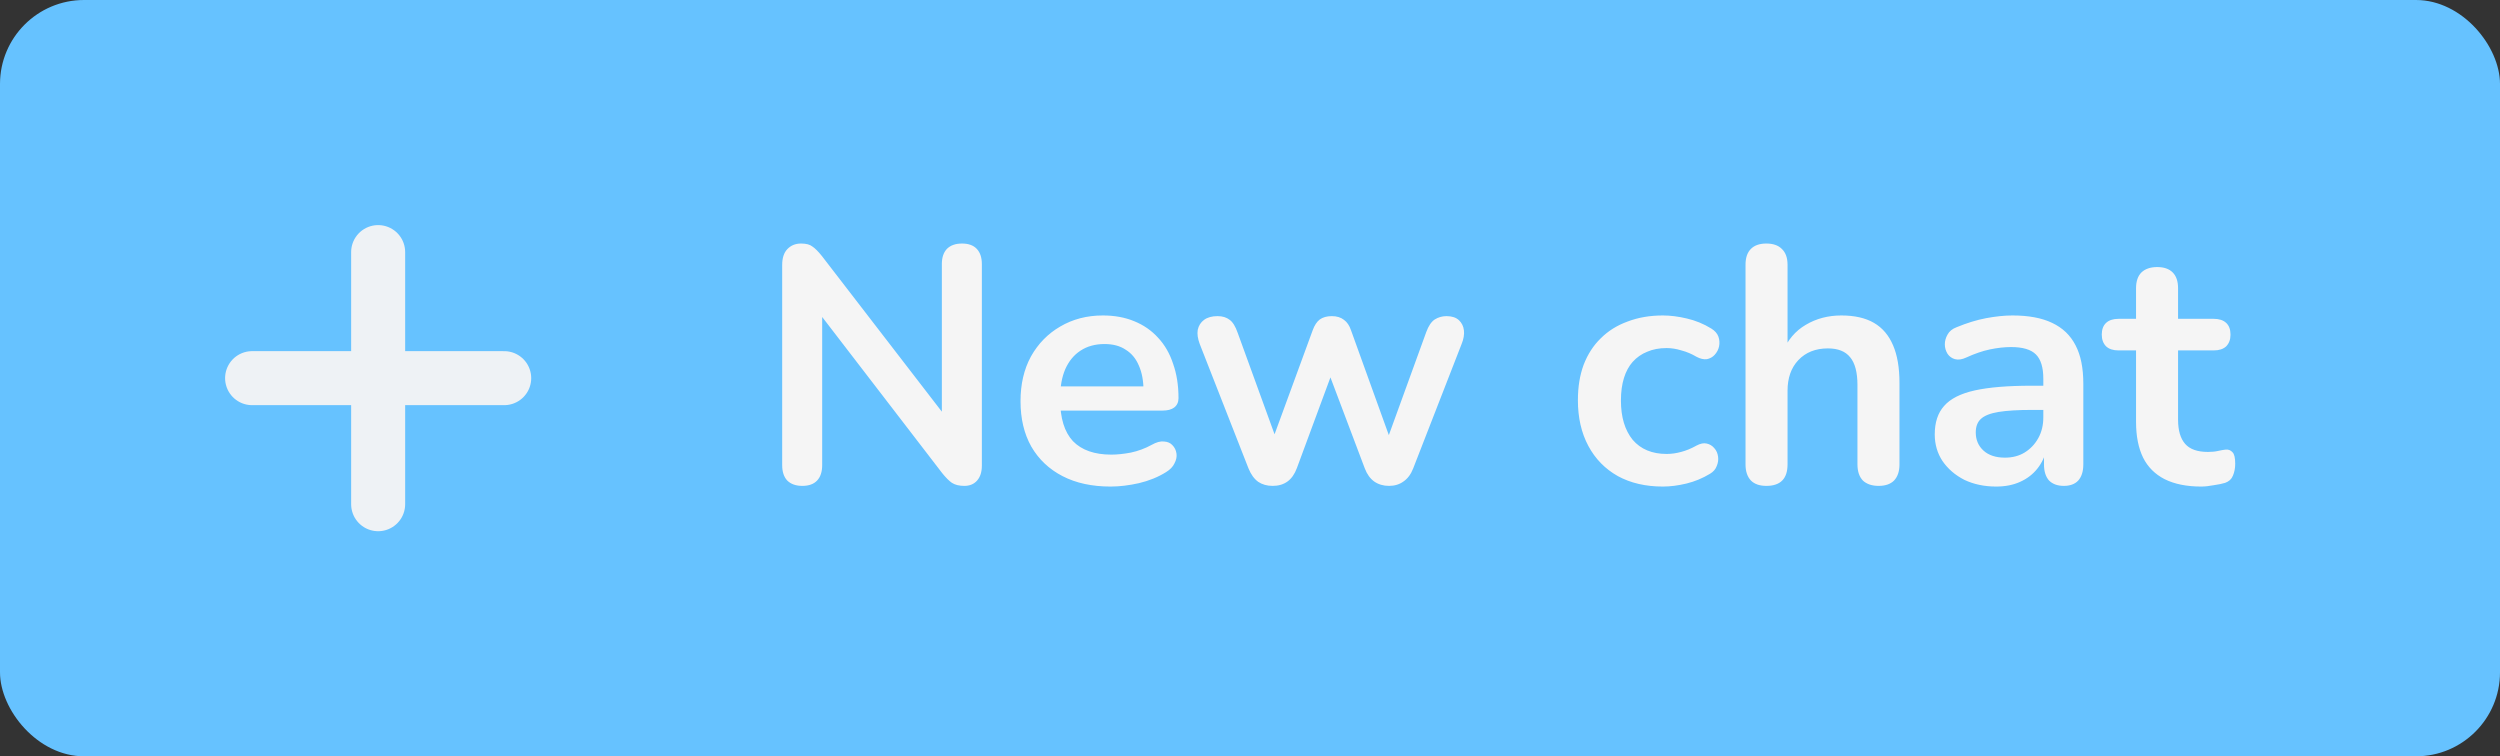 <svg width="119" height="36" viewBox="0 0 119 36" fill="none" xmlns="http://www.w3.org/2000/svg">
<rect x="0" y="0" width="119" height="36" fill="#333333" stroke="none"/>
<rect width="119" height="36" rx="4" fill="#66C2FF"/>
<path d="M12 18H18M18 18H24M18 18V12M18 18V24" stroke="#EEF2F5" stroke-width="2.571" stroke-linecap="round" stroke-linejoin="round"/>
<path d="M38.192 23.128C37.883 23.128 37.643 23.043 37.472 22.872C37.312 22.701 37.232 22.456 37.232 22.136V12.616C37.232 12.285 37.312 12.035 37.472 11.864C37.643 11.683 37.861 11.592 38.128 11.592C38.373 11.592 38.555 11.64 38.672 11.736C38.8 11.821 38.949 11.971 39.12 12.184L45.248 20.136H44.832V12.568C44.832 12.259 44.912 12.019 45.072 11.848C45.243 11.677 45.483 11.592 45.792 11.592C46.101 11.592 46.336 11.677 46.496 11.848C46.656 12.019 46.736 12.259 46.736 12.568V22.168C46.736 22.467 46.661 22.701 46.512 22.872C46.363 23.043 46.16 23.128 45.904 23.128C45.659 23.128 45.461 23.08 45.312 22.984C45.173 22.888 45.019 22.733 44.848 22.52L38.736 14.568H39.136V22.136C39.136 22.456 39.056 22.701 38.896 22.872C38.736 23.043 38.501 23.128 38.192 23.128ZM52.865 23.16C51.979 23.16 51.217 22.995 50.577 22.664C49.937 22.333 49.441 21.864 49.089 21.256C48.747 20.648 48.577 19.928 48.577 19.096C48.577 18.285 48.742 17.576 49.073 16.968C49.414 16.36 49.878 15.885 50.465 15.544C51.062 15.192 51.739 15.016 52.497 15.016C53.051 15.016 53.547 15.107 53.985 15.288C54.433 15.469 54.811 15.731 55.121 16.072C55.441 16.413 55.681 16.829 55.841 17.32C56.011 17.8 56.097 18.344 56.097 18.952C56.097 19.144 56.027 19.293 55.889 19.4C55.761 19.496 55.574 19.544 55.329 19.544H50.193V18.392H54.689L54.433 18.632C54.433 18.141 54.358 17.731 54.209 17.4C54.07 17.069 53.862 16.819 53.585 16.648C53.318 16.467 52.982 16.376 52.577 16.376C52.129 16.376 51.745 16.483 51.425 16.696C51.115 16.899 50.875 17.192 50.705 17.576C50.545 17.949 50.465 18.397 50.465 18.92V19.032C50.465 19.907 50.667 20.563 51.073 21C51.489 21.427 52.097 21.64 52.897 21.64C53.174 21.64 53.483 21.608 53.825 21.544C54.177 21.469 54.507 21.347 54.817 21.176C55.041 21.048 55.238 20.995 55.409 21.016C55.579 21.027 55.713 21.085 55.809 21.192C55.915 21.299 55.979 21.432 56.001 21.592C56.022 21.741 55.99 21.896 55.905 22.056C55.83 22.216 55.697 22.355 55.505 22.472C55.131 22.707 54.699 22.883 54.209 23C53.729 23.107 53.281 23.16 52.865 23.16ZM60.58 23.128C60.313 23.128 60.084 23.064 59.892 22.936C59.7 22.797 59.545 22.584 59.428 22.296L57.108 16.376C57.012 16.12 56.98 15.896 57.012 15.704C57.054 15.501 57.156 15.341 57.316 15.224C57.476 15.107 57.689 15.048 57.956 15.048C58.19 15.048 58.382 15.107 58.532 15.224C58.681 15.331 58.809 15.539 58.916 15.848L60.852 21.176H60.484L62.484 15.72C62.569 15.485 62.681 15.315 62.82 15.208C62.969 15.101 63.161 15.048 63.396 15.048C63.63 15.048 63.822 15.107 63.972 15.224C64.121 15.331 64.233 15.496 64.308 15.72L66.276 21.176H65.94L67.892 15.8C67.998 15.512 68.132 15.315 68.292 15.208C68.462 15.101 68.649 15.048 68.852 15.048C69.108 15.048 69.305 15.112 69.444 15.24C69.582 15.368 69.662 15.533 69.684 15.736C69.705 15.928 69.668 16.141 69.572 16.376L67.268 22.296C67.161 22.573 67.006 22.781 66.804 22.92C66.612 23.059 66.382 23.128 66.116 23.128C65.849 23.128 65.614 23.059 65.412 22.92C65.22 22.781 65.07 22.573 64.964 22.296L62.868 16.744H63.78L61.732 22.28C61.625 22.568 61.476 22.781 61.284 22.92C61.092 23.059 60.857 23.128 60.58 23.128ZM79.156 23.16C78.335 23.16 77.62 22.995 77.012 22.664C76.404 22.323 75.935 21.843 75.604 21.224C75.273 20.605 75.108 19.88 75.108 19.048C75.108 18.419 75.199 17.859 75.38 17.368C75.572 16.867 75.844 16.445 76.196 16.104C76.548 15.752 76.975 15.485 77.476 15.304C77.977 15.112 78.537 15.016 79.156 15.016C79.508 15.016 79.887 15.064 80.292 15.16C80.708 15.256 81.097 15.416 81.46 15.64C81.631 15.747 81.743 15.875 81.796 16.024C81.849 16.173 81.86 16.328 81.828 16.488C81.796 16.637 81.727 16.771 81.62 16.888C81.524 16.995 81.401 17.064 81.252 17.096C81.103 17.117 80.937 17.08 80.756 16.984C80.521 16.845 80.281 16.744 80.036 16.68C79.791 16.605 79.556 16.568 79.332 16.568C78.98 16.568 78.671 16.627 78.404 16.744C78.137 16.851 77.908 17.011 77.716 17.224C77.535 17.427 77.396 17.683 77.3 17.992C77.204 18.301 77.156 18.659 77.156 19.064C77.156 19.853 77.343 20.477 77.716 20.936C78.1 21.384 78.639 21.608 79.332 21.608C79.556 21.608 79.785 21.576 80.02 21.512C80.265 21.448 80.511 21.347 80.756 21.208C80.937 21.112 81.097 21.08 81.236 21.112C81.385 21.144 81.508 21.219 81.604 21.336C81.7 21.443 81.759 21.576 81.78 21.736C81.801 21.885 81.78 22.035 81.716 22.184C81.663 22.333 81.556 22.456 81.396 22.552C81.044 22.765 80.671 22.92 80.276 23.016C79.881 23.112 79.508 23.16 79.156 23.16ZM84.079 23.128C83.759 23.128 83.513 23.043 83.343 22.872C83.172 22.691 83.087 22.435 83.087 22.104V12.6C83.087 12.269 83.172 12.019 83.343 11.848C83.513 11.677 83.759 11.592 84.079 11.592C84.399 11.592 84.644 11.677 84.815 11.848C84.996 12.019 85.087 12.269 85.087 12.6V16.744H84.863C85.097 16.179 85.46 15.752 85.951 15.464C86.452 15.165 87.017 15.016 87.647 15.016C88.276 15.016 88.793 15.133 89.199 15.368C89.604 15.603 89.908 15.96 90.111 16.44C90.314 16.909 90.415 17.507 90.415 18.232V22.104C90.415 22.435 90.329 22.691 90.159 22.872C89.988 23.043 89.743 23.128 89.423 23.128C89.103 23.128 88.852 23.043 88.671 22.872C88.5 22.691 88.415 22.435 88.415 22.104V18.328C88.415 17.72 88.297 17.277 88.063 17C87.839 16.723 87.487 16.584 87.007 16.584C86.42 16.584 85.951 16.771 85.599 17.144C85.257 17.507 85.087 17.992 85.087 18.6V22.104C85.087 22.787 84.751 23.128 84.079 23.128ZM95.022 23.16C94.457 23.16 93.95 23.053 93.502 22.84C93.065 22.616 92.718 22.317 92.462 21.944C92.217 21.571 92.094 21.149 92.094 20.68C92.094 20.104 92.244 19.651 92.542 19.32C92.841 18.979 93.326 18.733 93.998 18.584C94.67 18.435 95.572 18.36 96.702 18.36H97.502V19.512H96.718C96.057 19.512 95.529 19.544 95.134 19.608C94.74 19.672 94.457 19.784 94.286 19.944C94.126 20.093 94.046 20.307 94.046 20.584C94.046 20.936 94.169 21.224 94.414 21.448C94.66 21.672 95.001 21.784 95.438 21.784C95.79 21.784 96.1 21.704 96.366 21.544C96.644 21.373 96.862 21.144 97.022 20.856C97.182 20.568 97.262 20.237 97.262 19.864V18.024C97.262 17.491 97.145 17.107 96.91 16.872C96.676 16.637 96.281 16.52 95.726 16.52C95.417 16.52 95.081 16.557 94.718 16.632C94.366 16.707 93.993 16.835 93.598 17.016C93.396 17.112 93.214 17.139 93.054 17.096C92.905 17.053 92.788 16.968 92.702 16.84C92.617 16.701 92.574 16.552 92.574 16.392C92.574 16.232 92.617 16.077 92.702 15.928C92.788 15.768 92.932 15.651 93.134 15.576C93.625 15.373 94.094 15.229 94.542 15.144C95.001 15.059 95.417 15.016 95.79 15.016C96.558 15.016 97.188 15.133 97.678 15.368C98.18 15.603 98.553 15.96 98.798 16.44C99.044 16.909 99.166 17.517 99.166 18.264V22.104C99.166 22.435 99.086 22.691 98.926 22.872C98.766 23.043 98.537 23.128 98.238 23.128C97.94 23.128 97.705 23.043 97.534 22.872C97.374 22.691 97.294 22.435 97.294 22.104V21.336H97.422C97.348 21.709 97.198 22.035 96.974 22.312C96.761 22.579 96.489 22.787 96.158 22.936C95.828 23.085 95.449 23.16 95.022 23.16ZM104.78 23.16C104.087 23.16 103.506 23.043 103.036 22.808C102.578 22.573 102.236 22.232 102.012 21.784C101.788 21.325 101.676 20.76 101.676 20.088V16.68H100.844C100.588 16.68 100.391 16.616 100.252 16.488C100.114 16.349 100.044 16.163 100.044 15.928C100.044 15.683 100.114 15.496 100.252 15.368C100.391 15.24 100.588 15.176 100.844 15.176H101.676V13.72C101.676 13.389 101.762 13.139 101.932 12.968C102.114 12.797 102.364 12.712 102.684 12.712C103.004 12.712 103.25 12.797 103.42 12.968C103.591 13.139 103.676 13.389 103.676 13.72V15.176H105.372C105.628 15.176 105.826 15.24 105.964 15.368C106.103 15.496 106.172 15.683 106.172 15.928C106.172 16.163 106.103 16.349 105.964 16.488C105.826 16.616 105.628 16.68 105.372 16.68H103.676V19.976C103.676 20.488 103.788 20.872 104.012 21.128C104.236 21.384 104.599 21.512 105.1 21.512C105.282 21.512 105.442 21.496 105.58 21.464C105.719 21.432 105.842 21.411 105.948 21.4C106.076 21.389 106.183 21.432 106.268 21.528C106.354 21.613 106.396 21.795 106.396 22.072C106.396 22.285 106.359 22.477 106.284 22.648C106.22 22.808 106.098 22.92 105.916 22.984C105.778 23.027 105.596 23.064 105.372 23.096C105.148 23.139 104.951 23.16 104.78 23.16Z" fill="#F5F5F5"/>
</svg>
